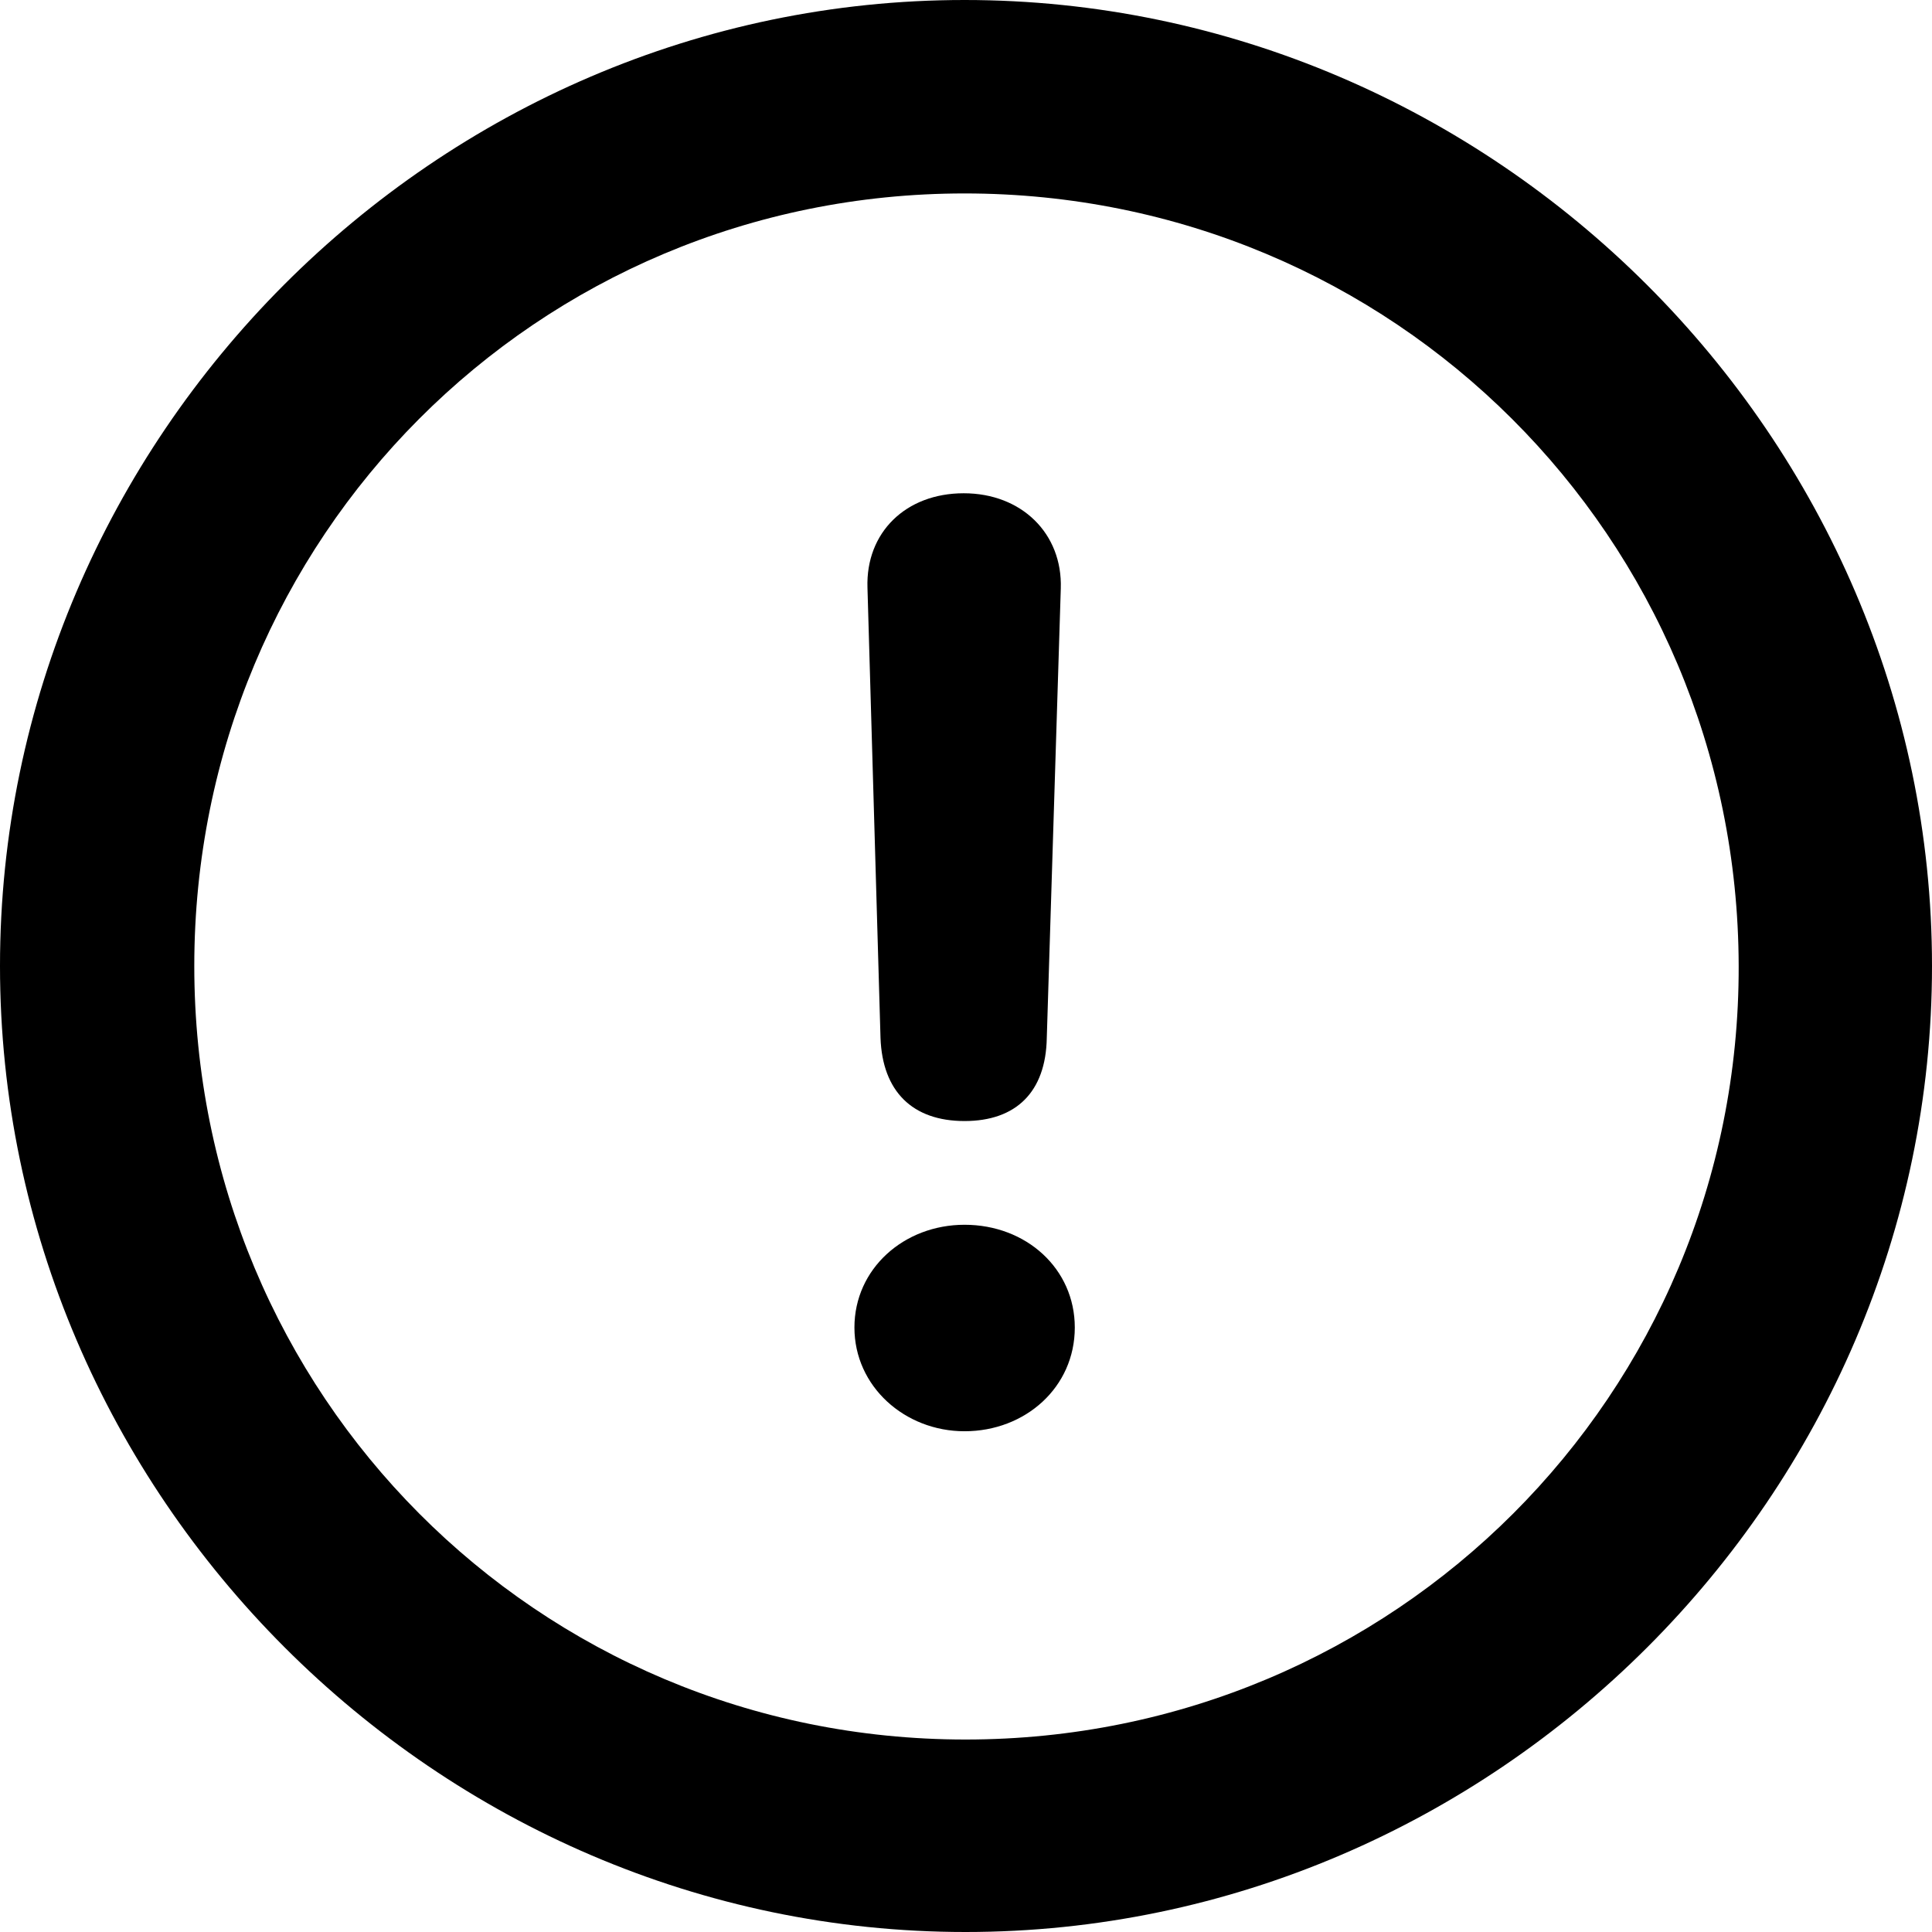 <svg width="16" height="16" viewBox="0 0 16 16" fill="none" xmlns="http://www.w3.org/2000/svg">
<path d="M7.996 16C12.381 16 16 12.379 16 8C16 3.621 12.373 0 7.988 0C3.611 0 0 3.621 0 8C0 12.379 3.619 16 7.996 16ZM7.996 14.406C4.447 14.406 1.609 11.551 1.609 8C1.609 4.449 4.447 1.602 7.988 1.602C11.538 1.602 14.392 4.449 14.399 8C14.407 11.551 11.546 14.406 7.996 14.406ZM7.988 9.284C8.414 9.284 8.661 9.044 8.669 8.596L8.785 4.874C8.8 4.418 8.46 4.085 7.981 4.085C7.501 4.085 7.169 4.41 7.184 4.867L7.292 8.596C7.308 9.037 7.555 9.284 7.988 9.284ZM7.988 11.853C8.491 11.853 8.901 11.489 8.901 10.994C8.901 10.507 8.499 10.143 7.988 10.143C7.486 10.143 7.076 10.507 7.076 10.994C7.076 11.482 7.493 11.853 7.988 11.853Z" fill="currentColor"/>
</svg>
